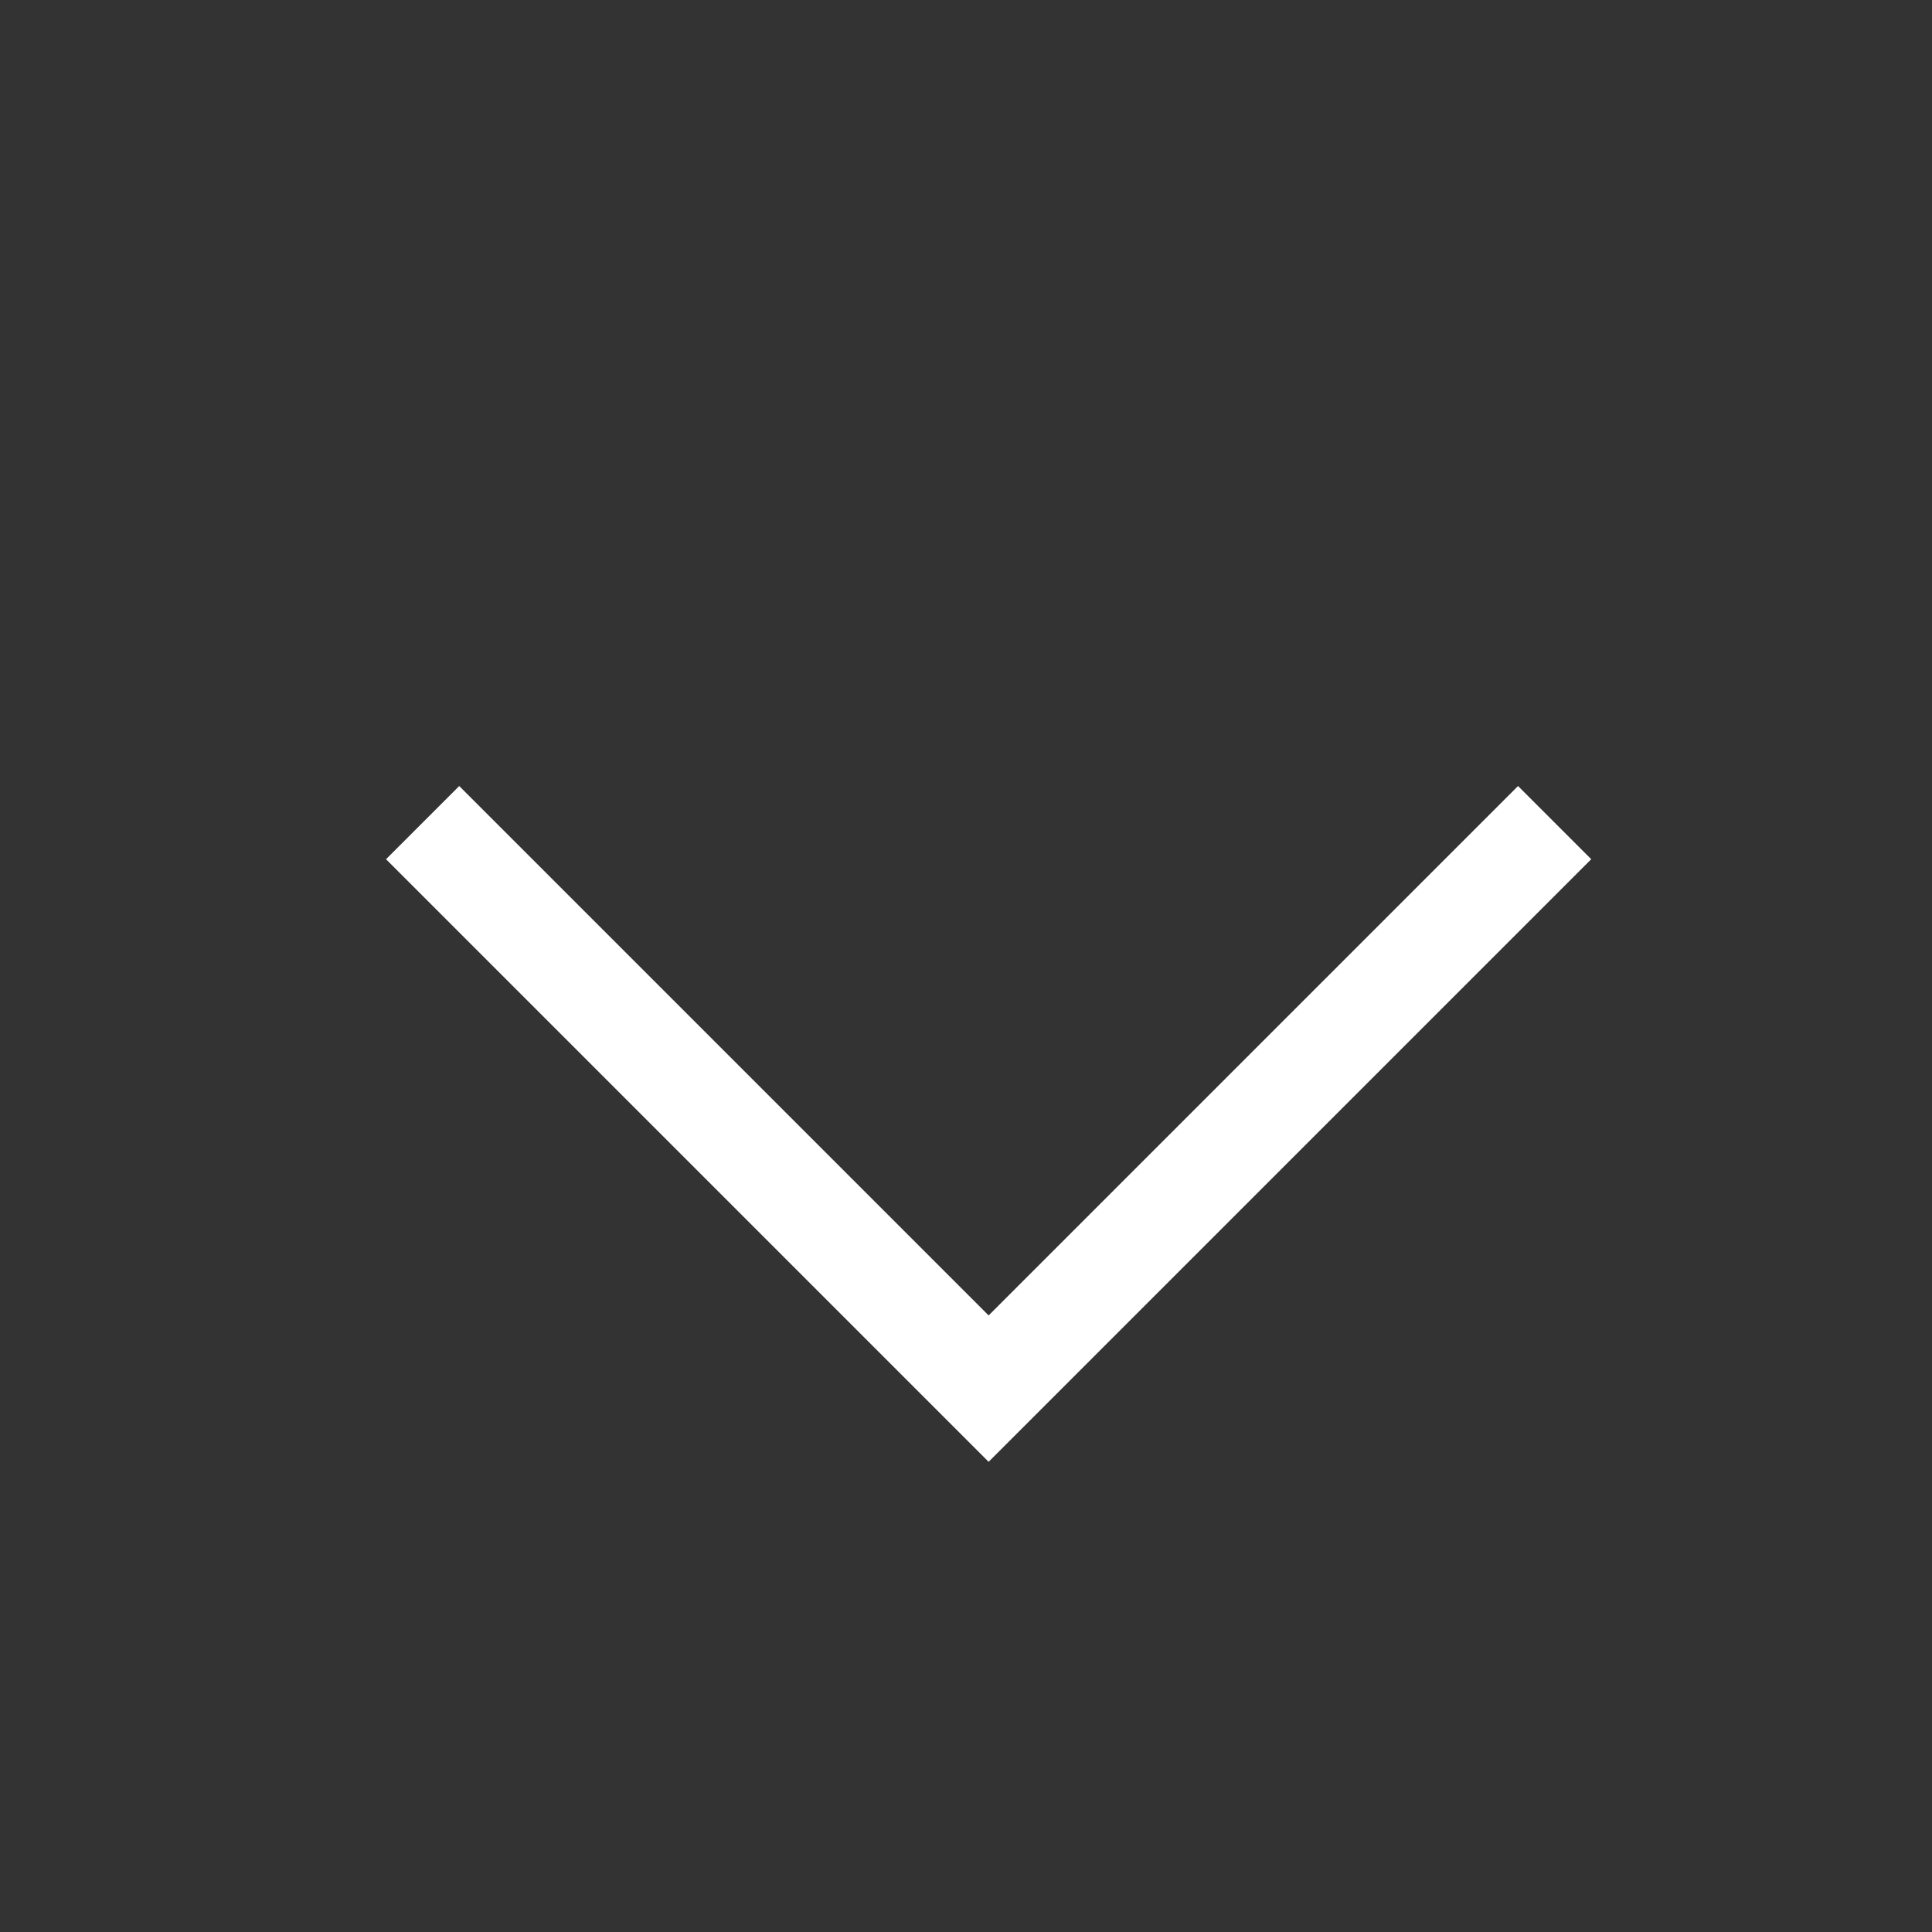 <svg width="28" height="28" viewBox="0 0 28 28" fill="none" xmlns="http://www.w3.org/2000/svg">
<rect x="0" y="0" width="28" height="28" fill="#333333" stroke="none"/>
<path d="M6.125 11.922L14.328 20.125L22.531 11.922" stroke="white" stroke-width="1.5"/>
</svg>
